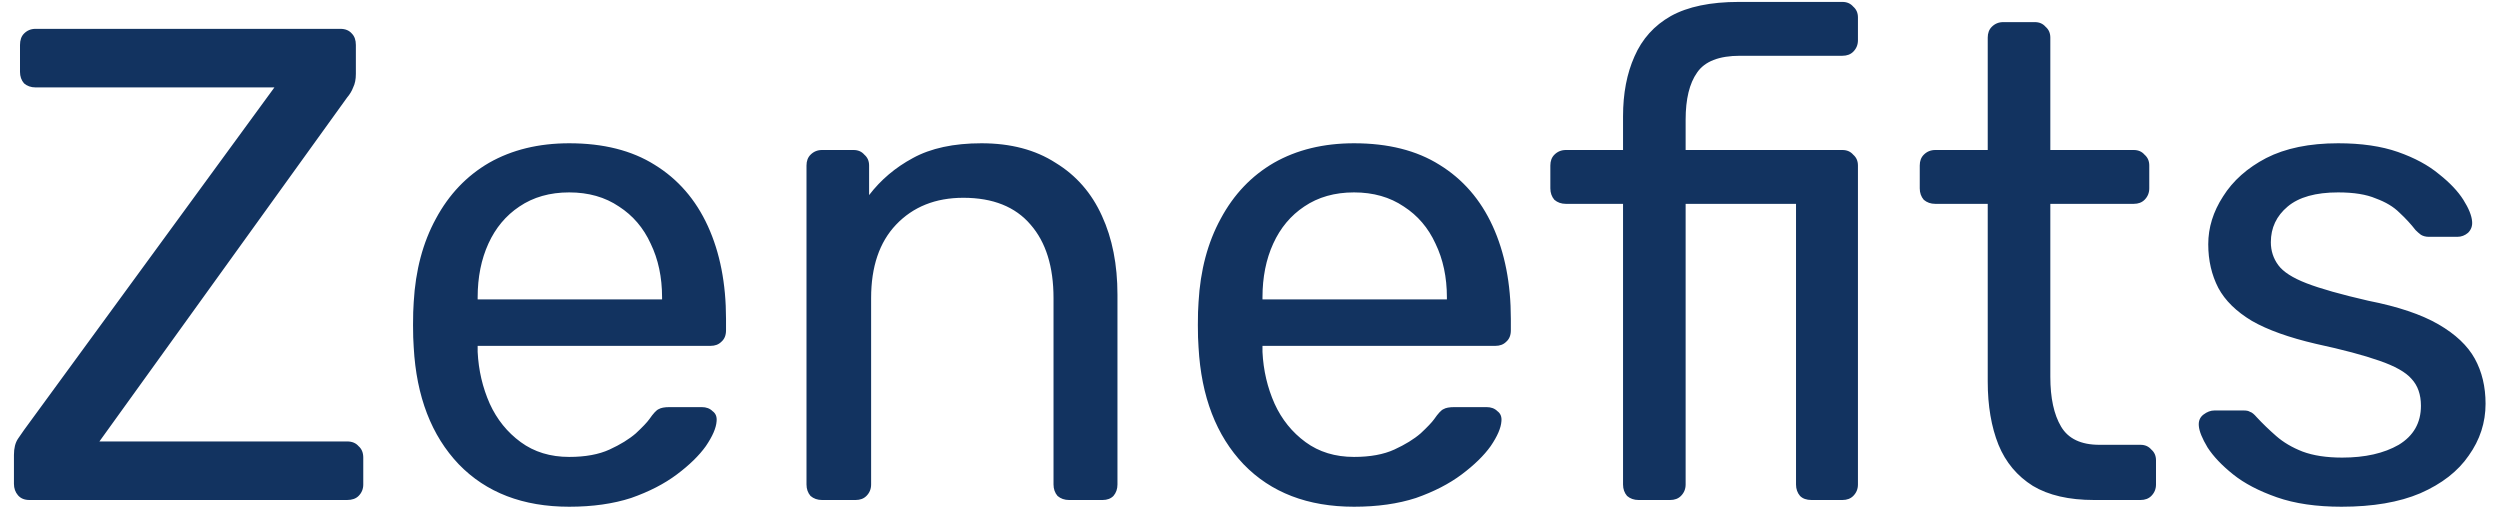 <svg width="130" height="27" viewBox="0 0 130 27" fill="none" xmlns="http://www.w3.org/2000/svg">
<path d="M1.53 26C1.273 26 1.075 25.918 0.935 25.755C0.795 25.592 0.725 25.393 0.725 25.16V23.655C0.725 23.305 0.795 23.025 0.935 22.815C1.075 22.605 1.18 22.453 1.25 22.36L14.27 4.545H1.845C1.611 4.545 1.413 4.475 1.25 4.335C1.11 4.172 1.04 3.973 1.04 3.74V2.34C1.04 2.083 1.11 1.885 1.25 1.745C1.413 1.582 1.611 1.5 1.845 1.5H17.7C17.956 1.5 18.155 1.582 18.295 1.745C18.435 1.885 18.505 2.083 18.505 2.34V3.845C18.505 4.125 18.458 4.358 18.365 4.545C18.295 4.732 18.19 4.907 18.05 5.07L5.17 22.955H18.05C18.306 22.955 18.505 23.037 18.645 23.2C18.808 23.34 18.89 23.538 18.89 23.795V25.195C18.89 25.428 18.808 25.627 18.645 25.79C18.505 25.93 18.306 26 18.05 26H1.53ZM29.598 26.35C27.195 26.35 25.282 25.615 23.858 24.145C22.435 22.652 21.653 20.622 21.513 18.055C21.49 17.752 21.478 17.367 21.478 16.9C21.478 16.41 21.49 16.013 21.513 15.71C21.607 14.053 21.991 12.607 22.668 11.37C23.345 10.11 24.267 9.142 25.433 8.465C26.623 7.788 28.012 7.45 29.598 7.45C31.372 7.45 32.853 7.823 34.043 8.57C35.257 9.317 36.178 10.378 36.808 11.755C37.438 13.132 37.753 14.742 37.753 16.585V17.18C37.753 17.437 37.672 17.635 37.508 17.775C37.368 17.915 37.181 17.985 36.948 17.985H24.838C24.838 18.008 24.838 18.055 24.838 18.125C24.838 18.195 24.838 18.253 24.838 18.3C24.885 19.257 25.095 20.155 25.468 20.995C25.841 21.812 26.378 22.477 27.078 22.99C27.778 23.503 28.618 23.76 29.598 23.76C30.438 23.76 31.138 23.632 31.698 23.375C32.258 23.118 32.713 22.838 33.063 22.535C33.413 22.208 33.647 21.963 33.763 21.8C33.973 21.497 34.136 21.322 34.253 21.275C34.37 21.205 34.556 21.17 34.813 21.17H36.493C36.727 21.17 36.913 21.24 37.053 21.38C37.217 21.497 37.286 21.672 37.263 21.905C37.24 22.255 37.053 22.687 36.703 23.2C36.353 23.69 35.852 24.18 35.198 24.67C34.545 25.16 33.752 25.568 32.818 25.895C31.885 26.198 30.811 26.35 29.598 26.35ZM24.838 15.57H34.428V15.465C34.428 14.415 34.23 13.482 33.833 12.665C33.46 11.848 32.911 11.207 32.188 10.74C31.465 10.25 30.602 10.005 29.598 10.005C28.595 10.005 27.732 10.25 27.008 10.74C26.308 11.207 25.771 11.848 25.398 12.665C25.025 13.482 24.838 14.415 24.838 15.465V15.57ZM42.743 26C42.51 26 42.312 25.93 42.148 25.79C42.008 25.627 41.938 25.428 41.938 25.195V8.605C41.938 8.372 42.008 8.185 42.148 8.045C42.312 7.882 42.51 7.8 42.743 7.8H44.388C44.621 7.8 44.808 7.882 44.948 8.045C45.111 8.185 45.193 8.372 45.193 8.605V10.145C45.8 9.352 46.558 8.71 47.468 8.22C48.401 7.707 49.592 7.45 51.038 7.45C52.555 7.45 53.838 7.788 54.888 8.465C55.962 9.118 56.767 10.04 57.303 11.23C57.84 12.397 58.108 13.762 58.108 15.325V25.195C58.108 25.428 58.038 25.627 57.898 25.79C57.758 25.93 57.572 26 57.338 26H55.588C55.355 26 55.157 25.93 54.993 25.79C54.853 25.627 54.783 25.428 54.783 25.195V15.5C54.783 13.867 54.386 12.595 53.593 11.685C52.8 10.752 51.633 10.285 50.093 10.285C48.647 10.285 47.48 10.752 46.593 11.685C45.73 12.595 45.298 13.867 45.298 15.5V25.195C45.298 25.428 45.217 25.627 45.053 25.79C44.913 25.93 44.727 26 44.493 26H42.743ZM70.409 26.35C68.005 26.35 66.092 25.615 64.669 24.145C63.245 22.652 62.464 20.622 62.324 18.055C62.3 17.752 62.289 17.367 62.289 16.9C62.289 16.41 62.3 16.013 62.324 15.71C62.417 14.053 62.802 12.607 63.479 11.37C64.155 10.11 65.077 9.142 66.244 8.465C67.434 7.788 68.822 7.45 70.409 7.45C72.182 7.45 73.664 7.823 74.854 8.57C76.067 9.317 76.989 10.378 77.619 11.755C78.249 13.132 78.564 14.742 78.564 16.585V17.18C78.564 17.437 78.482 17.635 78.319 17.775C78.179 17.915 77.992 17.985 77.759 17.985H65.649C65.649 18.008 65.649 18.055 65.649 18.125C65.649 18.195 65.649 18.253 65.649 18.3C65.695 19.257 65.905 20.155 66.279 20.995C66.652 21.812 67.189 22.477 67.889 22.99C68.589 23.503 69.429 23.76 70.409 23.76C71.249 23.76 71.949 23.632 72.509 23.375C73.069 23.118 73.524 22.838 73.874 22.535C74.224 22.208 74.457 21.963 74.574 21.8C74.784 21.497 74.947 21.322 75.064 21.275C75.18 21.205 75.367 21.17 75.624 21.17H77.304C77.537 21.17 77.724 21.24 77.864 21.38C78.027 21.497 78.097 21.672 78.074 21.905C78.05 22.255 77.864 22.687 77.514 23.2C77.164 23.69 76.662 24.18 76.009 24.67C75.355 25.16 74.562 25.568 73.629 25.895C72.695 26.198 71.622 26.35 70.409 26.35ZM65.649 15.57H75.239V15.465C75.239 14.415 75.04 13.482 74.644 12.665C74.27 11.848 73.722 11.207 72.999 10.74C72.275 10.25 71.412 10.005 70.409 10.005C69.405 10.005 68.542 10.25 67.819 10.74C67.119 11.207 66.582 11.848 66.209 12.665C65.835 13.482 65.649 14.415 65.649 15.465V15.57ZM85.203 26C84.969 26 84.771 25.93 84.608 25.79C84.468 25.627 84.398 25.428 84.398 25.195V10.6H81.423C81.189 10.6 80.991 10.53 80.828 10.39C80.688 10.227 80.618 10.028 80.618 9.795V8.605C80.618 8.372 80.688 8.185 80.828 8.045C80.991 7.882 81.189 7.8 81.423 7.8H84.398V6.05C84.398 4.86 84.596 3.822 84.993 2.935C85.389 2.025 86.019 1.325 86.883 0.835C87.769 0.345 88.948 0.1 90.418 0.1H95.808C96.041 0.1 96.228 0.182 96.368 0.345C96.531 0.485 96.613 0.672 96.613 0.905V2.095C96.613 2.328 96.531 2.527 96.368 2.69C96.228 2.83 96.041 2.9 95.808 2.9H90.488C89.391 2.9 88.644 3.192 88.248 3.775C87.851 4.335 87.653 5.152 87.653 6.225V7.8H95.808C96.041 7.8 96.228 7.882 96.368 8.045C96.531 8.185 96.613 8.372 96.613 8.605V25.195C96.613 25.428 96.531 25.627 96.368 25.79C96.228 25.93 96.041 26 95.808 26H94.198C93.941 26 93.743 25.93 93.603 25.79C93.463 25.627 93.393 25.428 93.393 25.195V10.6H87.653V25.195C87.653 25.428 87.571 25.627 87.408 25.79C87.268 25.93 87.081 26 86.848 26H85.203ZM108.892 26C107.585 26 106.523 25.755 105.707 25.265C104.89 24.752 104.295 24.04 103.922 23.13C103.548 22.197 103.362 21.1 103.362 19.84V10.6H100.632C100.398 10.6 100.2 10.53 100.037 10.39C99.897 10.227 99.827 10.028 99.827 9.795V8.605C99.827 8.372 99.897 8.185 100.037 8.045C100.2 7.882 100.398 7.8 100.632 7.8H103.362V1.955C103.362 1.722 103.432 1.535 103.572 1.395C103.735 1.232 103.933 1.15 104.167 1.15H105.812C106.045 1.15 106.232 1.232 106.372 1.395C106.535 1.535 106.617 1.722 106.617 1.955V7.8H110.957C111.19 7.8 111.377 7.882 111.517 8.045C111.68 8.185 111.762 8.372 111.762 8.605V9.795C111.762 10.028 111.68 10.227 111.517 10.39C111.377 10.53 111.19 10.6 110.957 10.6H106.617V19.595C106.617 20.692 106.803 21.555 107.177 22.185C107.55 22.815 108.215 23.13 109.172 23.13H111.307C111.54 23.13 111.727 23.212 111.867 23.375C112.03 23.515 112.112 23.702 112.112 23.935V25.195C112.112 25.428 112.03 25.627 111.867 25.79C111.727 25.93 111.54 26 111.307 26H108.892ZM121.759 26.35C120.452 26.35 119.332 26.187 118.399 25.86C117.465 25.533 116.707 25.137 116.124 24.67C115.54 24.203 115.097 23.737 114.794 23.27C114.514 22.803 114.362 22.43 114.339 22.15C114.315 21.893 114.397 21.695 114.584 21.555C114.77 21.415 114.957 21.345 115.144 21.345H116.684C116.824 21.345 116.929 21.368 116.999 21.415C117.092 21.438 117.209 21.532 117.349 21.695C117.652 22.022 117.99 22.348 118.364 22.675C118.737 23.002 119.192 23.27 119.729 23.48C120.289 23.69 120.977 23.795 121.794 23.795C122.984 23.795 123.964 23.573 124.734 23.13C125.504 22.663 125.889 21.987 125.889 21.1C125.889 20.517 125.725 20.05 125.399 19.7C125.095 19.35 124.535 19.035 123.719 18.755C122.925 18.475 121.829 18.183 120.429 17.88C119.029 17.553 117.92 17.157 117.104 16.69C116.287 16.2 115.704 15.628 115.354 14.975C115.004 14.298 114.829 13.54 114.829 12.7C114.829 11.837 115.085 11.008 115.599 10.215C116.112 9.398 116.859 8.733 117.839 8.22C118.842 7.707 120.09 7.45 121.584 7.45C122.797 7.45 123.835 7.602 124.699 7.905C125.562 8.208 126.274 8.593 126.834 9.06C127.394 9.503 127.814 9.947 128.094 10.39C128.374 10.833 128.525 11.207 128.549 11.51C128.572 11.743 128.502 11.942 128.339 12.105C128.175 12.245 127.989 12.315 127.779 12.315H126.309C126.145 12.315 126.005 12.28 125.889 12.21C125.795 12.14 125.702 12.058 125.609 11.965C125.375 11.662 125.095 11.358 124.769 11.055C124.465 10.752 124.057 10.507 123.544 10.32C123.054 10.11 122.4 10.005 121.584 10.005C120.417 10.005 119.542 10.25 118.959 10.74C118.375 11.23 118.084 11.848 118.084 12.595C118.084 13.038 118.212 13.435 118.469 13.785C118.725 14.135 119.215 14.45 119.939 14.73C120.662 15.01 121.735 15.313 123.159 15.64C124.699 15.943 125.912 16.352 126.799 16.865C127.685 17.378 128.315 17.973 128.689 18.65C129.062 19.327 129.249 20.108 129.249 20.995C129.249 21.975 128.957 22.873 128.374 23.69C127.814 24.507 126.974 25.16 125.854 25.65C124.757 26.117 123.392 26.35 121.759 26.35Z" fill="#123360"/>
</svg>

